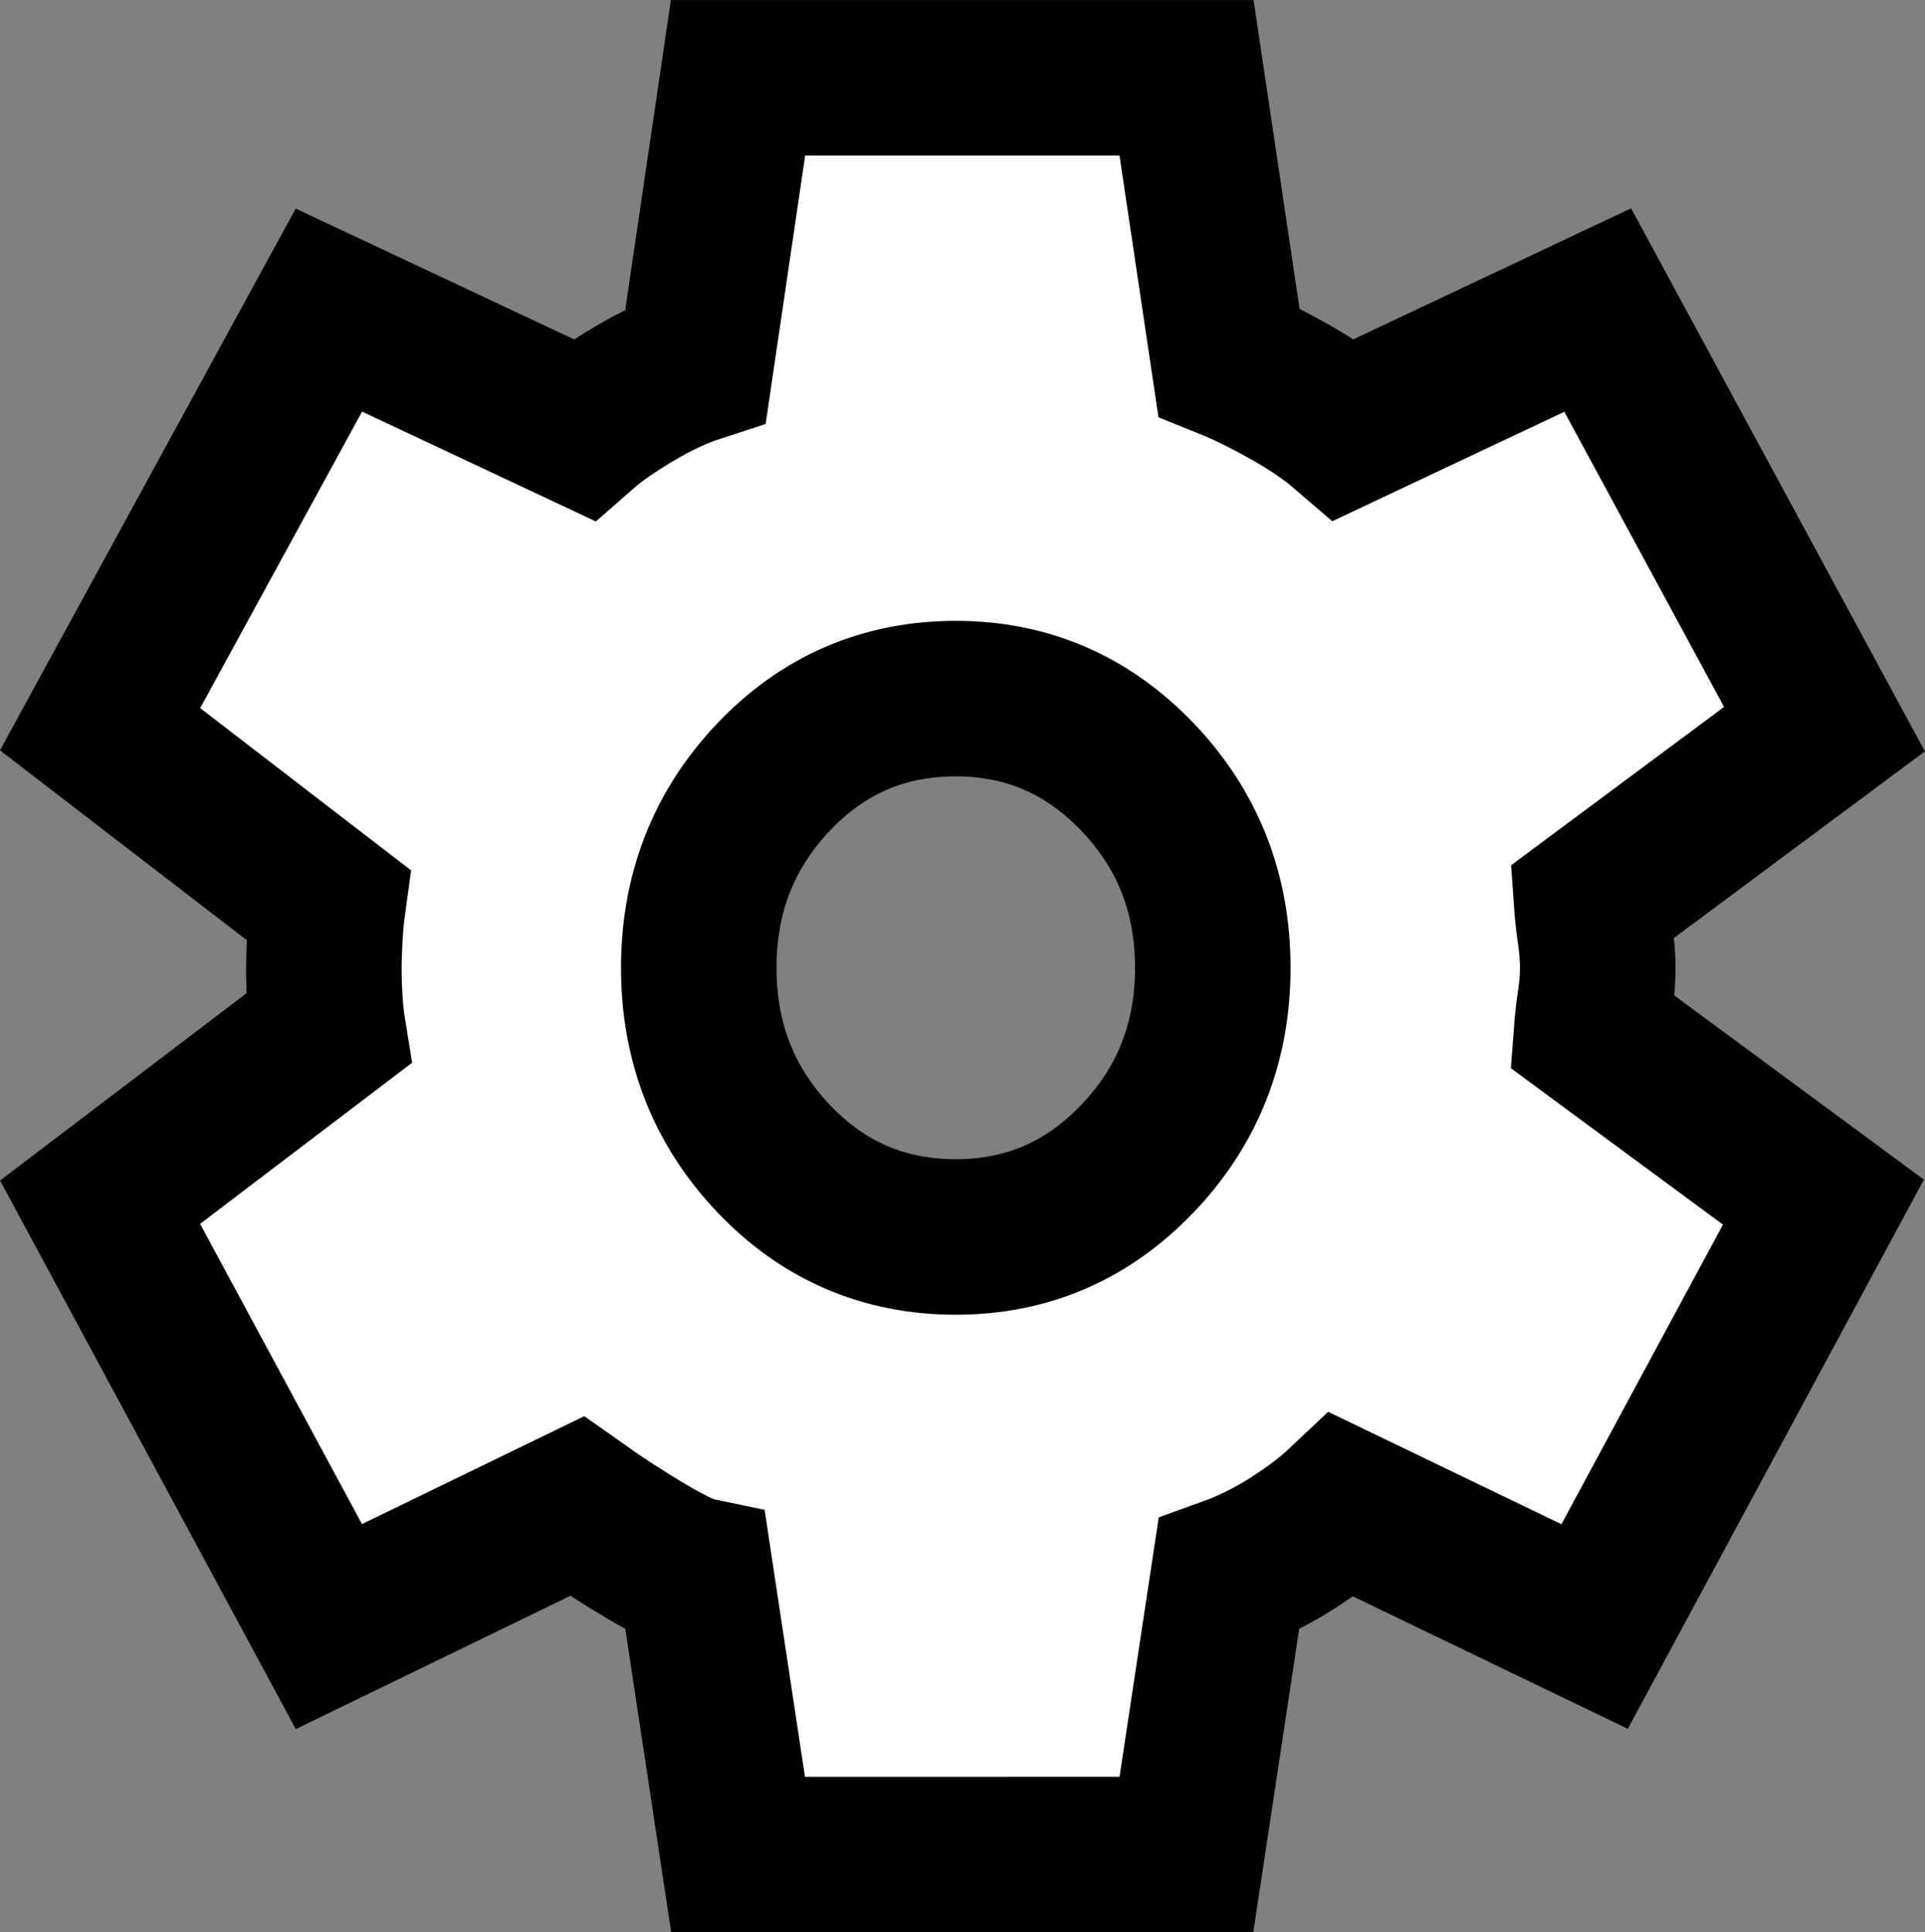 <svg version="1.1" xmlns="http://www.w3.org/2000/svg" xmlns:xlink="http://www.w3.org/1999/xlink" width="30.945" height="31.062" viewBox="-1.287,-1,30.945,31.062"><rect x="-1.287" y="-1" width="30.945" height="31.062" fill="#808080" stroke="none"/><g transform="translate(-325.817,-165.469)"><g data-paper-data="{&quot;isPaintingLayer&quot;:true}" fill="#ffffff" fill-rule="nonzero" stroke="#000000" stroke-width="2.5" stroke-linecap="butt" stroke-linejoin="miter" stroke-miterlimit="10" stroke-dasharray="" stroke-dashoffset="0" style="mix-blend-mode: normal"><path d="M336.395,194.281l-0.68,-4.497c-0.162,-0.034 -0.429,-0.161 -0.802,-0.382c-0.373,-0.221 -0.743,-0.461 -1.11,-0.721l-3.986,1.935l-3.678,-6.822l3.662,-2.783c-0.022,-0.136 -0.038,-0.294 -0.049,-0.475c-0.011,-0.181 -0.016,-0.351 -0.016,-0.509c0,-0.124 0.005,-0.286 0.016,-0.484c0.011,-0.198 0.027,-0.376 0.049,-0.535l-3.662,-2.817l3.678,-6.737l4.083,1.918c0.194,-0.17 0.467,-0.359 0.818,-0.569c0.351,-0.209 0.683,-0.365 0.996,-0.467l0.68,-4.616h7.21l0.68,4.565c0.281,0.113 0.602,0.272 0.964,0.475c0.362,0.204 0.662,0.407 0.899,0.611l4.067,-1.918l3.645,6.737l-3.743,2.783c0.011,0.158 0.03,0.331 0.057,0.518c0.027,0.187 0.041,0.365 0.041,0.535c0,0.17 -0.013,0.345 -0.041,0.526c-0.027,0.181 -0.046,0.345 -0.057,0.492l3.726,2.749l-3.678,6.822l-4.051,-1.952c-0.216,0.204 -0.489,0.41 -0.818,0.619c-0.329,0.209 -0.667,0.376 -1.013,0.501l-0.68,4.497zM339.895,184.353c1.145,0 2.12,-0.421 2.924,-1.264c0.805,-0.843 1.207,-1.864 1.207,-3.063c0,-1.199 -0.402,-2.22 -1.207,-3.063c-0.805,-0.843 -1.78,-1.264 -2.924,-1.264c-1.156,0 -2.133,0.421 -2.933,1.264c-0.799,0.843 -1.199,1.864 -1.199,3.063c0,1.199 0.4,2.22 1.199,3.063c0.799,0.843 1.777,1.264 2.933,1.264z"/></g></g></svg>